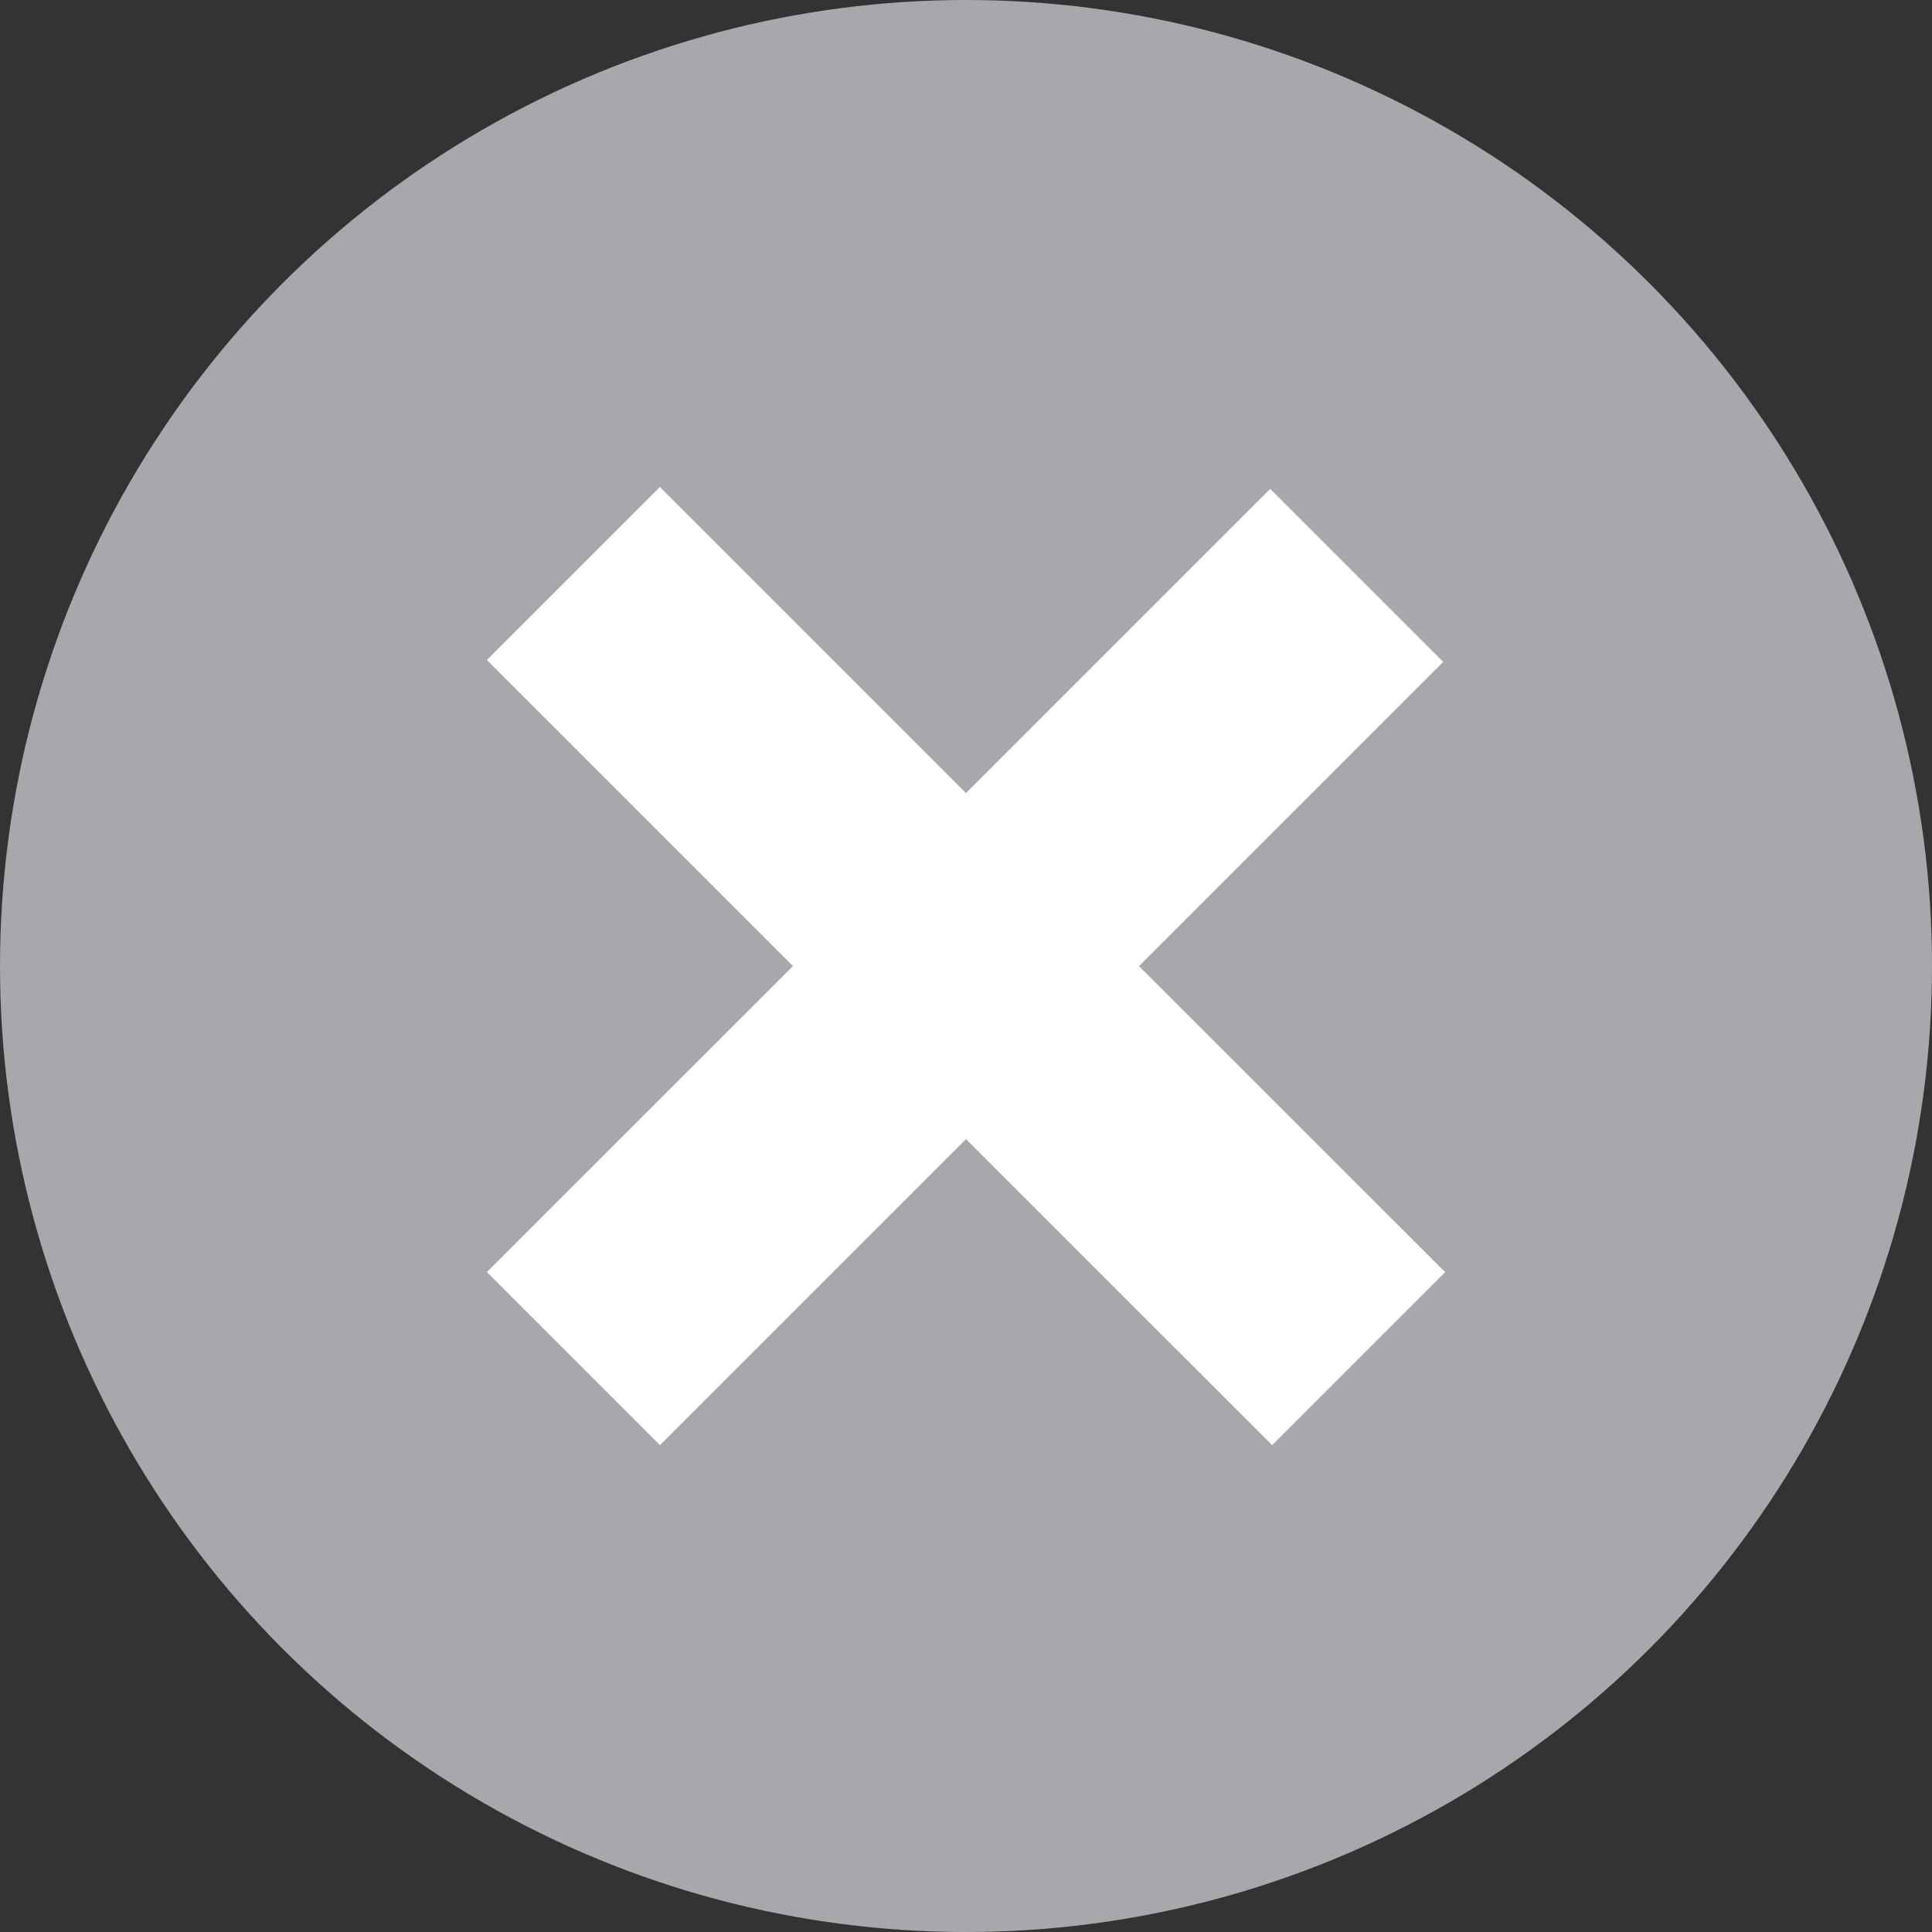 <?xml version="1.0" encoding="utf-8"?>
<!-- Generator: Adobe Illustrator 16.0.0, SVG Export Plug-In . SVG Version: 6.00 Build 0)  -->
<!DOCTYPE svg PUBLIC "-//W3C//DTD SVG 1.1//EN" "http://www.w3.org/Graphics/SVG/1.1/DTD/svg11.dtd">
<svg version="1.1" id="Layer_1" xmlns="http://www.w3.org/2000/svg" xmlns:xlink="http://www.w3.org/1999/xlink" x="0px" y="0px"
	 width="18px" height="18.001px" viewBox="0 0 18 18.001" enable-background="new 0 0 18 18.001" xml:space="preserve">
<rect x="0" y="0" width="18" height="18.001" fill="#333333" stroke="none"/>
<g>
	<circle fill="#A6A8AB" cx="9" cy="9" r="9"/>
	<g>
		<path fill="#FFFFFF" d="M9,10.613l-2.851,2.851l-1.613-1.612l2.852-2.851L4.536,6.149l1.612-1.612L9,7.389l2.834-2.834
			l1.612,1.612l-2.834,2.834l2.852,2.851l-1.612,1.612L9,10.613z"/>
	</g>
</g>
</svg>
